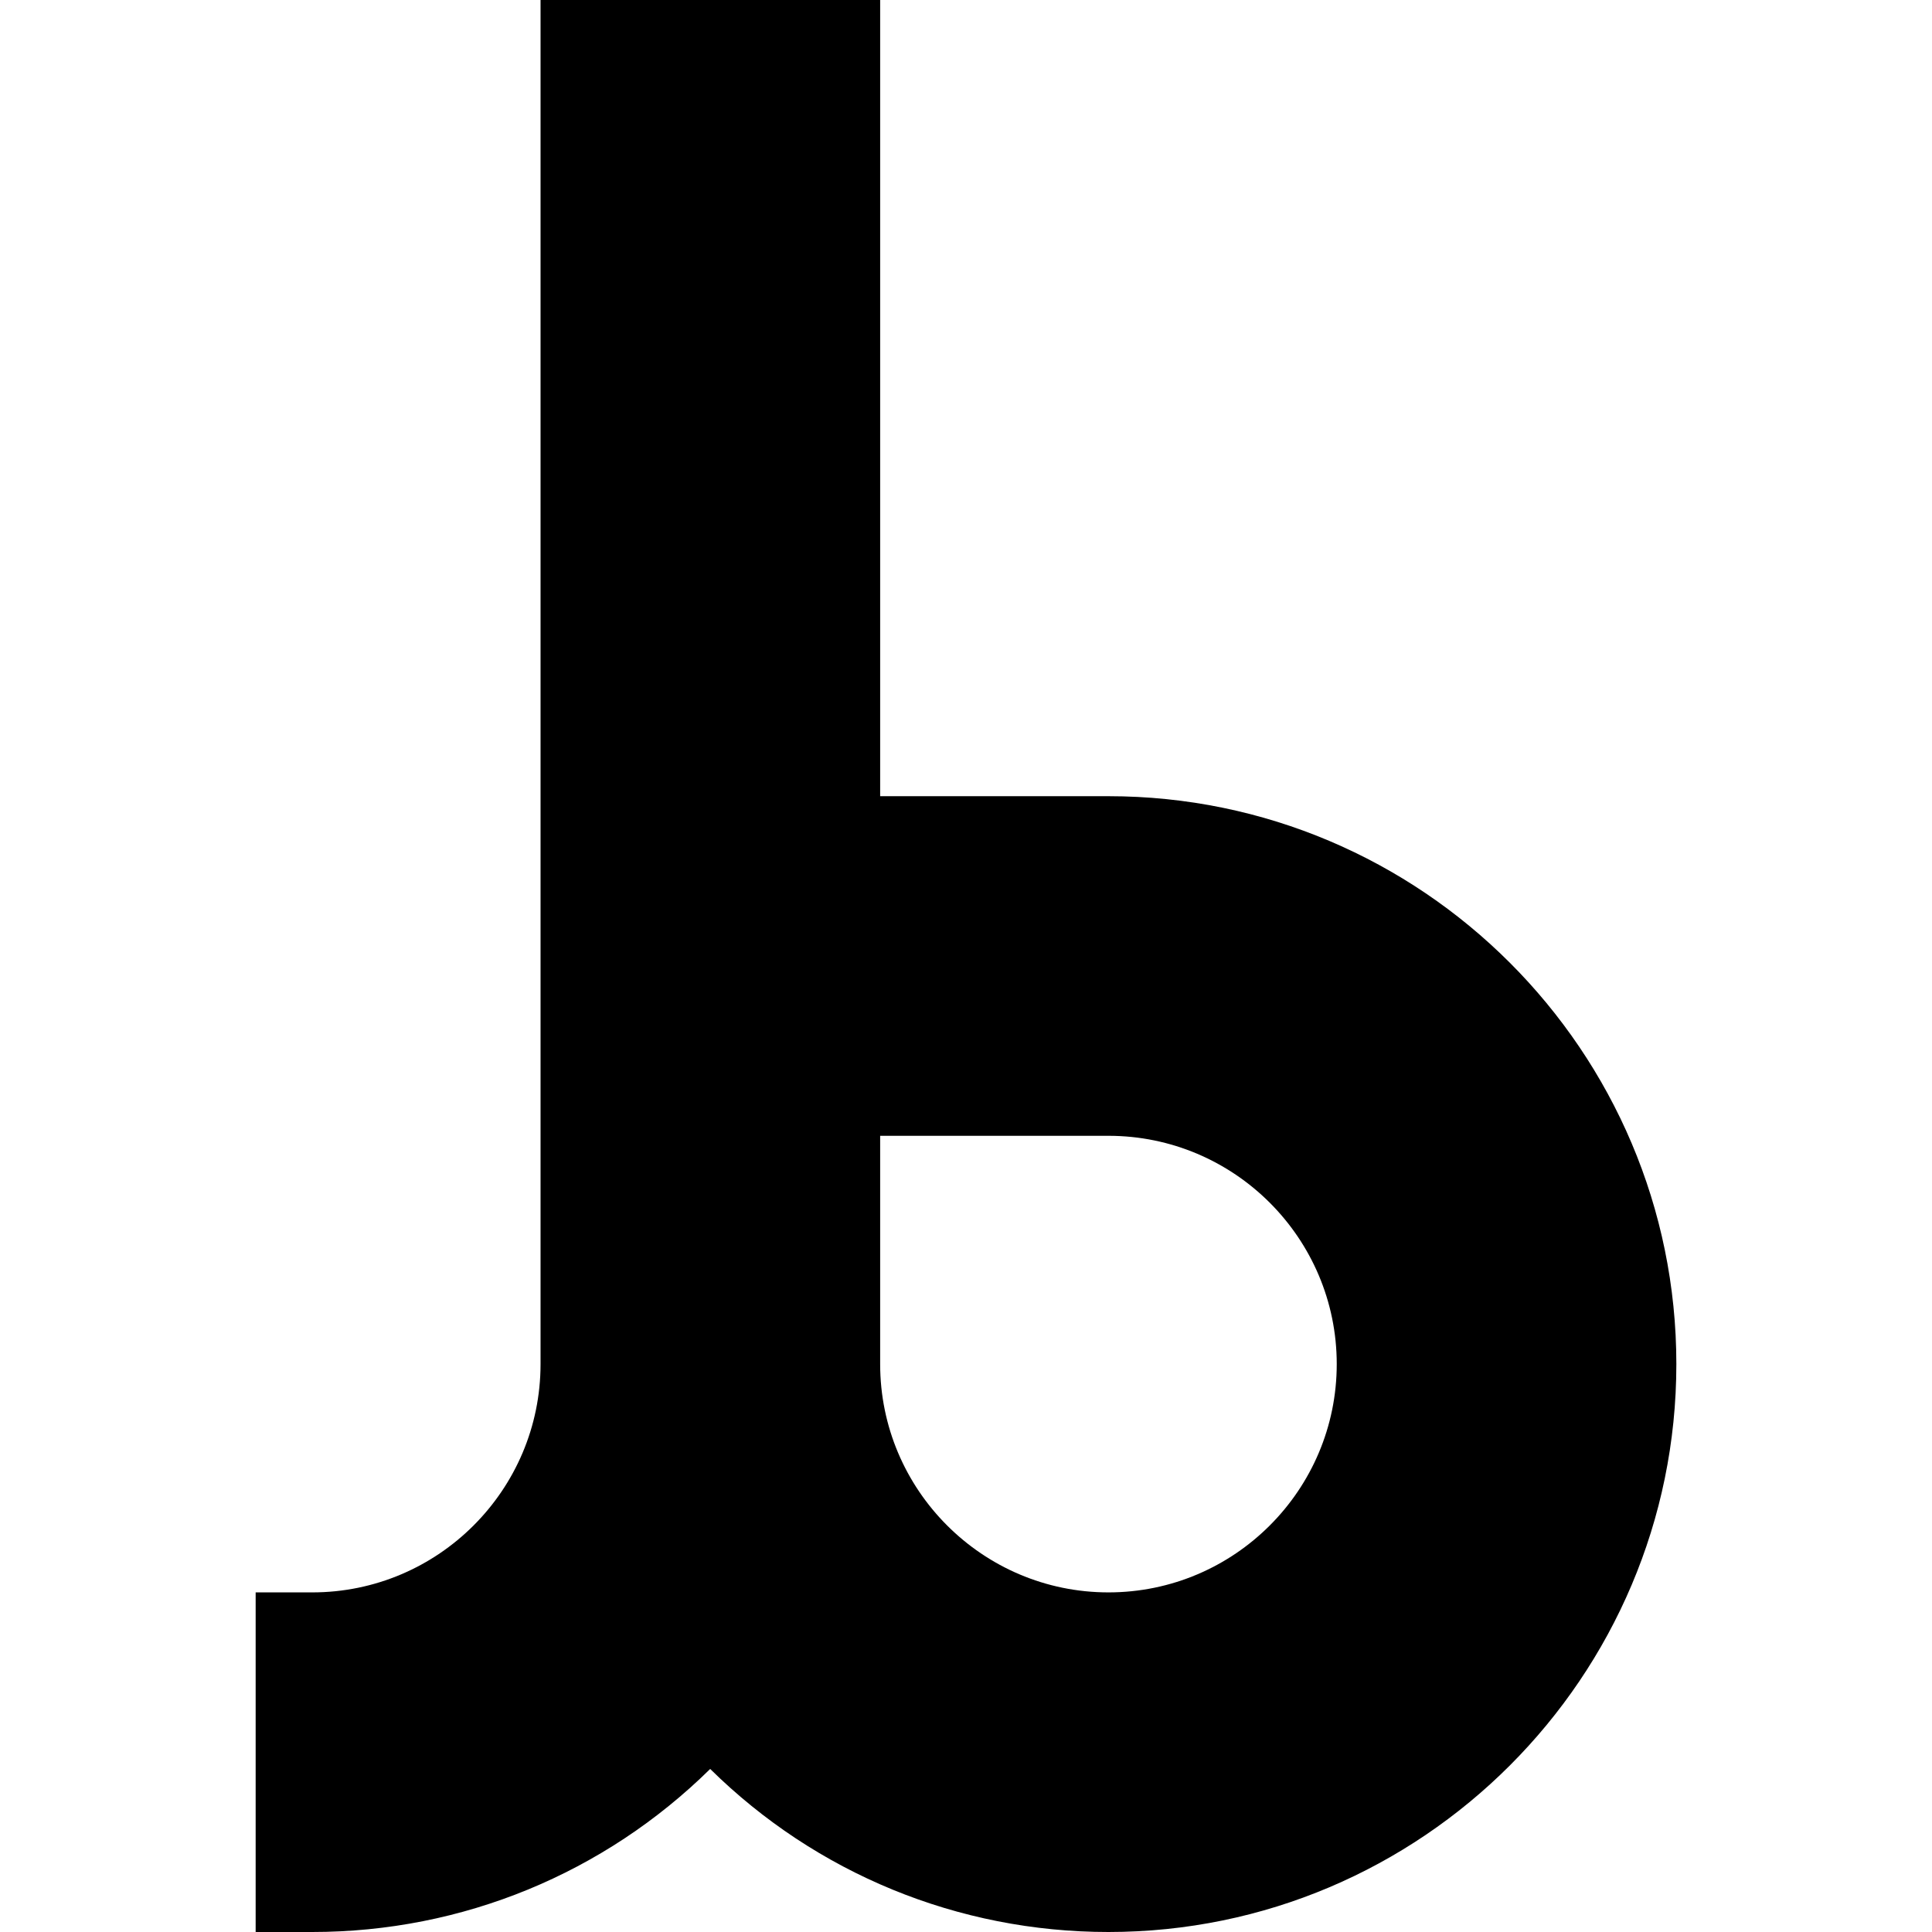 <svg id="Capa_1" enable-background="new 0 0 512 512" height="512" viewBox="0 0 512 512" width="512" xmlns="http://www.w3.org/2000/svg"><g><path d="m293.75 211h-60.5v-211h-90v361.5c0 33.36-27.141 60.5-60.5 60.5h-15v90h15c39.827 0 77.402-15.564 105.455-43.208 28.035 27.645 65.641 43.208 105.545 43.208 82.986 0 150.5-67.514 150.5-150.5s-67.514-150.5-150.5-150.5zm0 211c-33.359 0-60.5-27.14-60.5-60.5v-60.5h60.5c33.359 0 60.5 27.14 60.5 60.5s-27.141 60.5-60.5 60.5z"/></g></svg>